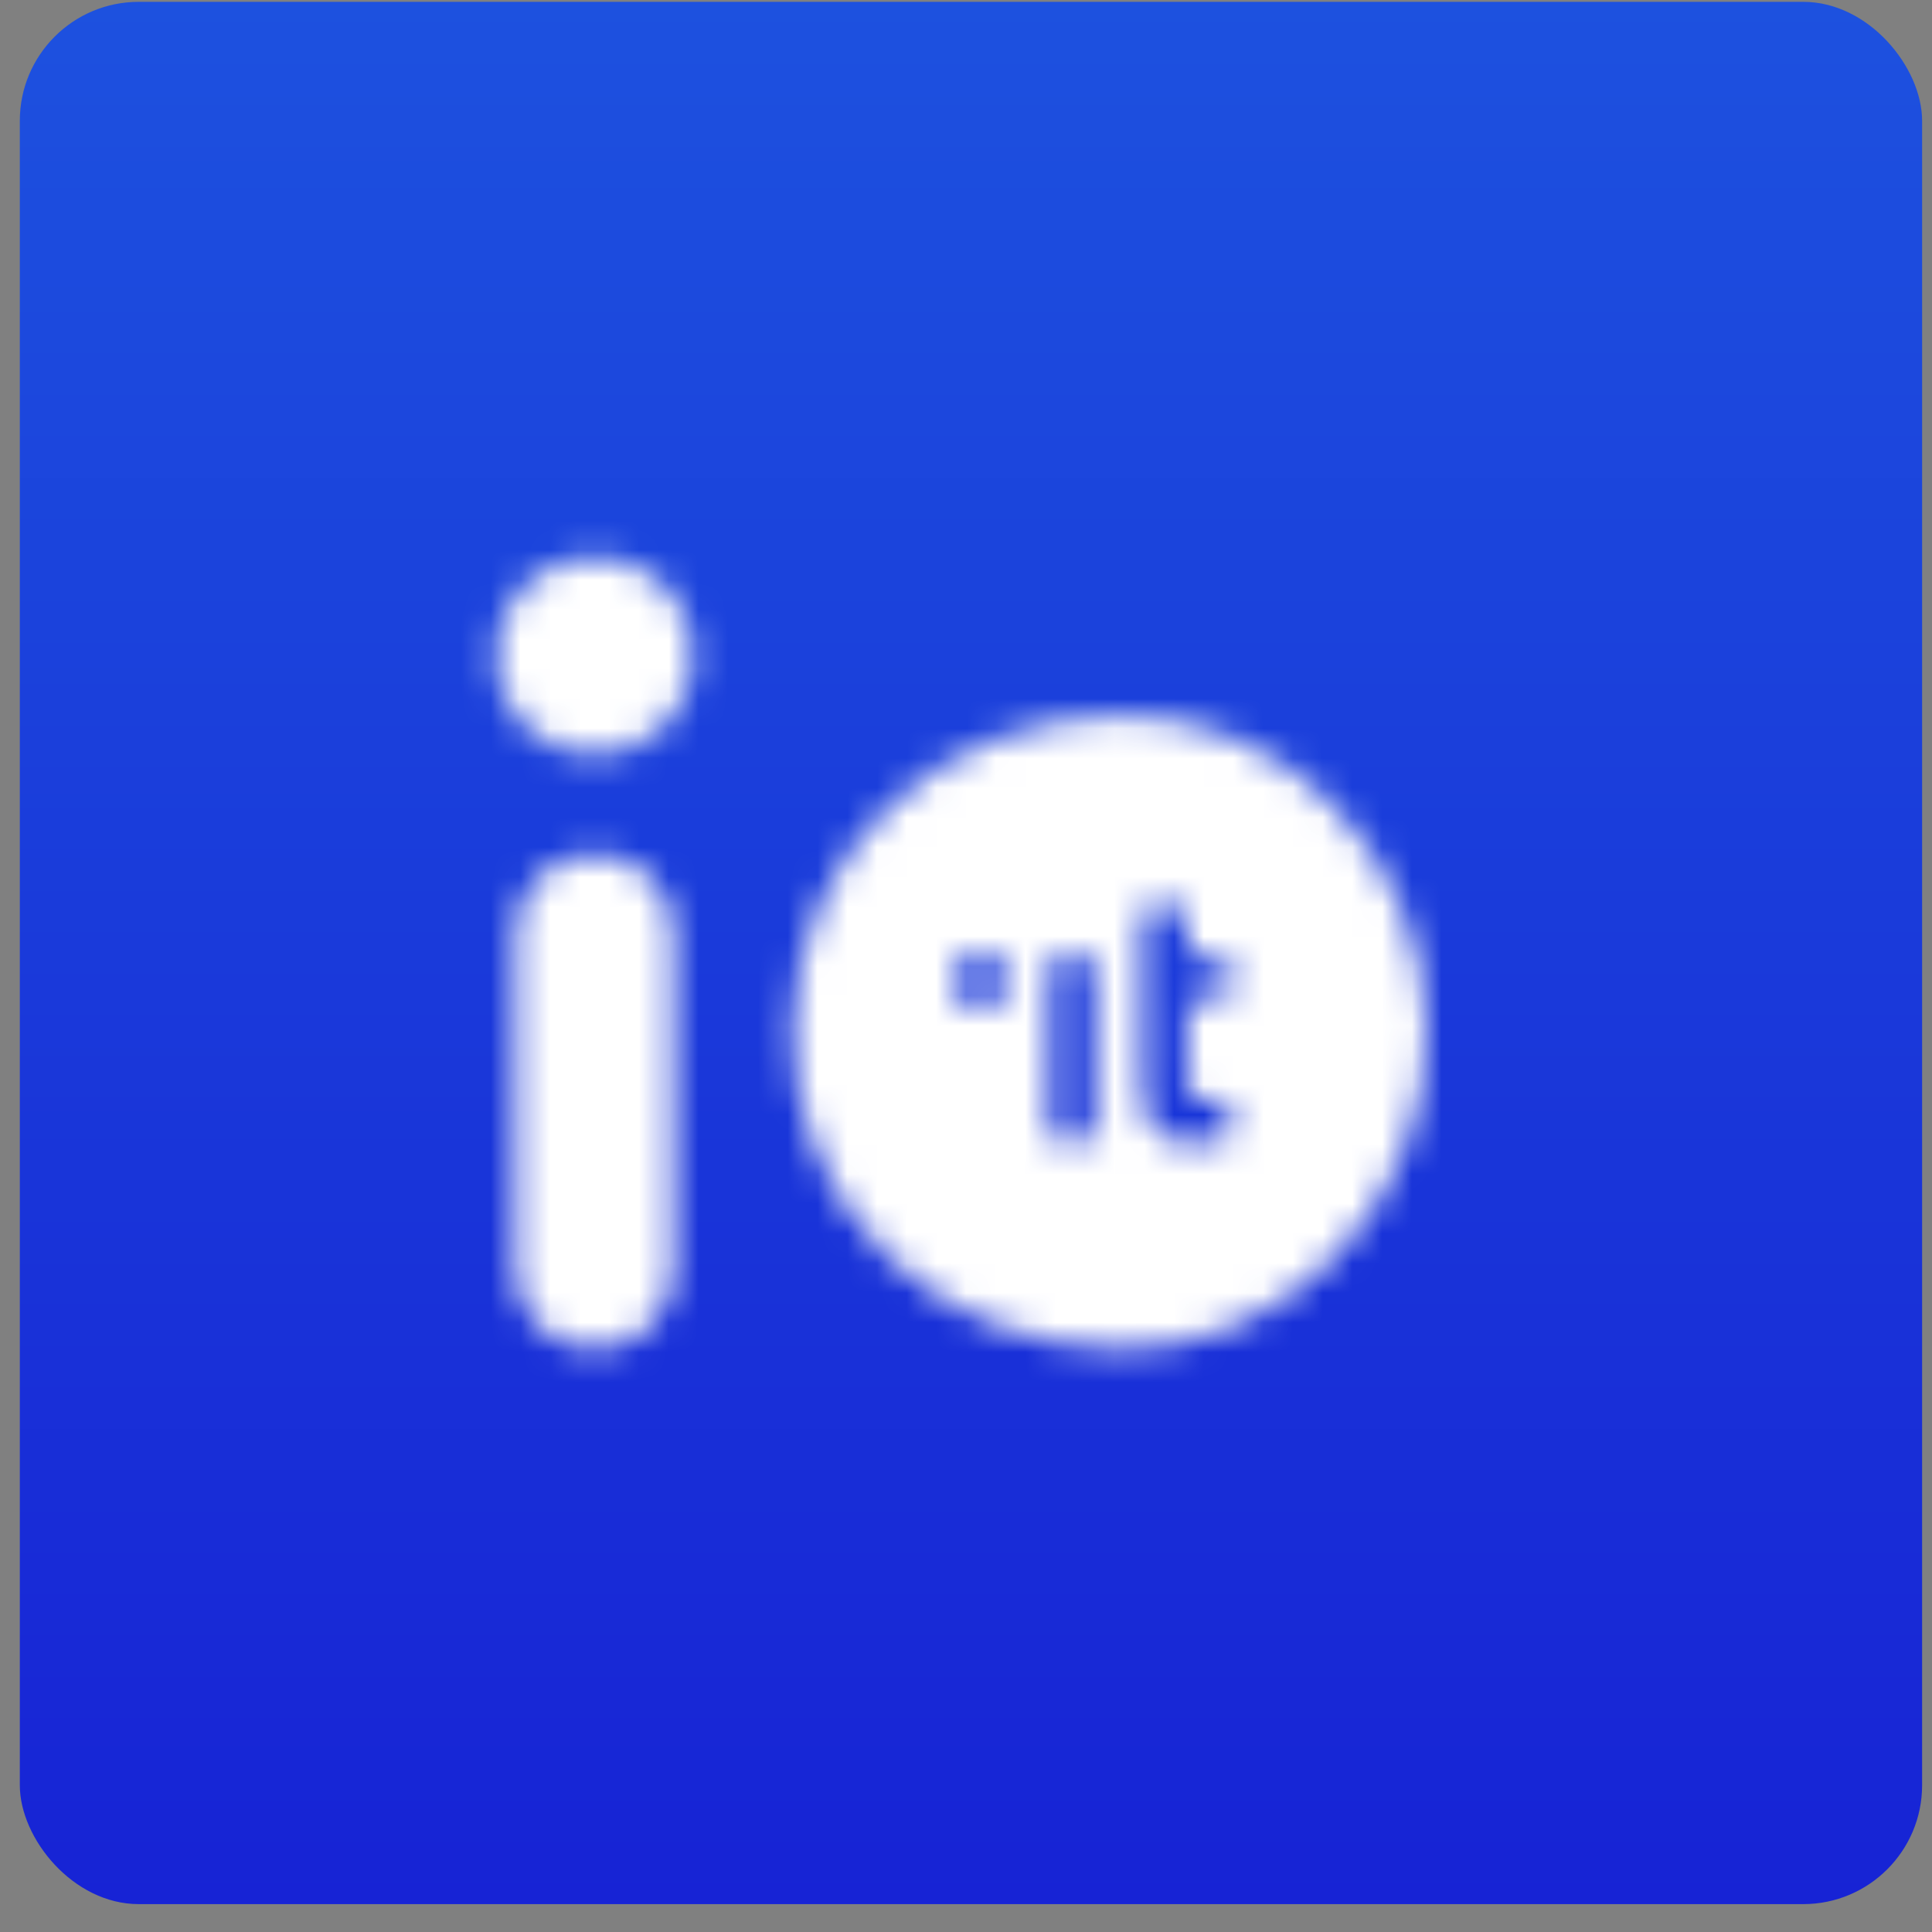 <svg width="65" height="65" viewBox="0 0 65 65" fill="none" xmlns="http://www.w3.org/2000/svg">
<rect x="0" y="0" width="65" height="65" fill="#808080" stroke="none"/>
<rect x="0.667" y="0.062" width="64" height="64" rx="4" fill="url(#paint0_linear_18926_5670)"/>
<mask id="mask0_18926_5670" style="mask-type:luminance" maskUnits="userSpaceOnUse" x="16" y="18" width="32" height="28">
<path fill-rule="evenodd" clip-rule="evenodd" d="M20 18.729C21.841 18.729 23.334 20.221 23.334 22.062C23.334 23.903 21.841 25.396 20 25.396C18.159 25.396 16.667 23.903 16.667 22.062C16.667 20.221 18.159 18.729 20 18.729ZM48 34.729C48 40.62 43.225 45.396 37.842 45.396C31.443 45.396 26.667 40.62 26.667 34.729C26.667 28.838 31.443 24.062 37.842 24.062C43.225 24.062 48 28.838 48 34.729ZM22.667 31.396C22.667 29.923 21.473 28.729 20 28.729C18.528 28.729 17.334 29.923 17.334 31.396V42.729C17.334 44.202 18.528 45.396 20 45.396C21.473 45.396 22.667 44.202 22.667 42.729V31.396ZM39.954 33.609H41.374V32.212H39.964V30.522H38.422V36.144C38.422 37.032 38.544 37.639 38.8 37.964C39.045 38.3 39.515 38.462 40.209 38.462C40.475 38.462 40.873 38.397 41.384 38.278L41.313 36.978L40.434 37C40.281 37 40.169 36.967 40.097 36.892C40.026 36.816 39.985 36.729 39.974 36.632C39.964 36.523 39.954 36.361 39.954 36.112V33.609ZM35.306 32.223V38.321H36.848V32.223H35.306ZM32.99 32.071C33.26 32.071 33.488 32.162 33.664 32.344C33.84 32.525 33.923 32.747 33.923 33.02C33.923 33.292 33.84 33.504 33.664 33.686C33.498 33.847 33.281 33.938 33.001 33.938C32.731 33.938 32.503 33.847 32.326 33.666C32.15 33.484 32.057 33.262 32.057 33C32.057 32.737 32.15 32.515 32.316 32.334C32.492 32.152 32.721 32.071 32.99 32.071Z" fill="white"/>
</mask>
<g mask="url(#mask0_18926_5670)">
<rect x="-34" y="-34.605" width="133.333" height="133.333" fill="white"/>
</g>
<defs>
<linearGradient id="paint0_linear_18926_5670" x1="32.667" y1="0.062" x2="32.667" y2="64.062" gradientUnits="userSpaceOnUse">
<stop stop-color="#1D51DF"/>
<stop offset="1" stop-color="#1723D5"/>
</linearGradient>
</defs>
</svg>

